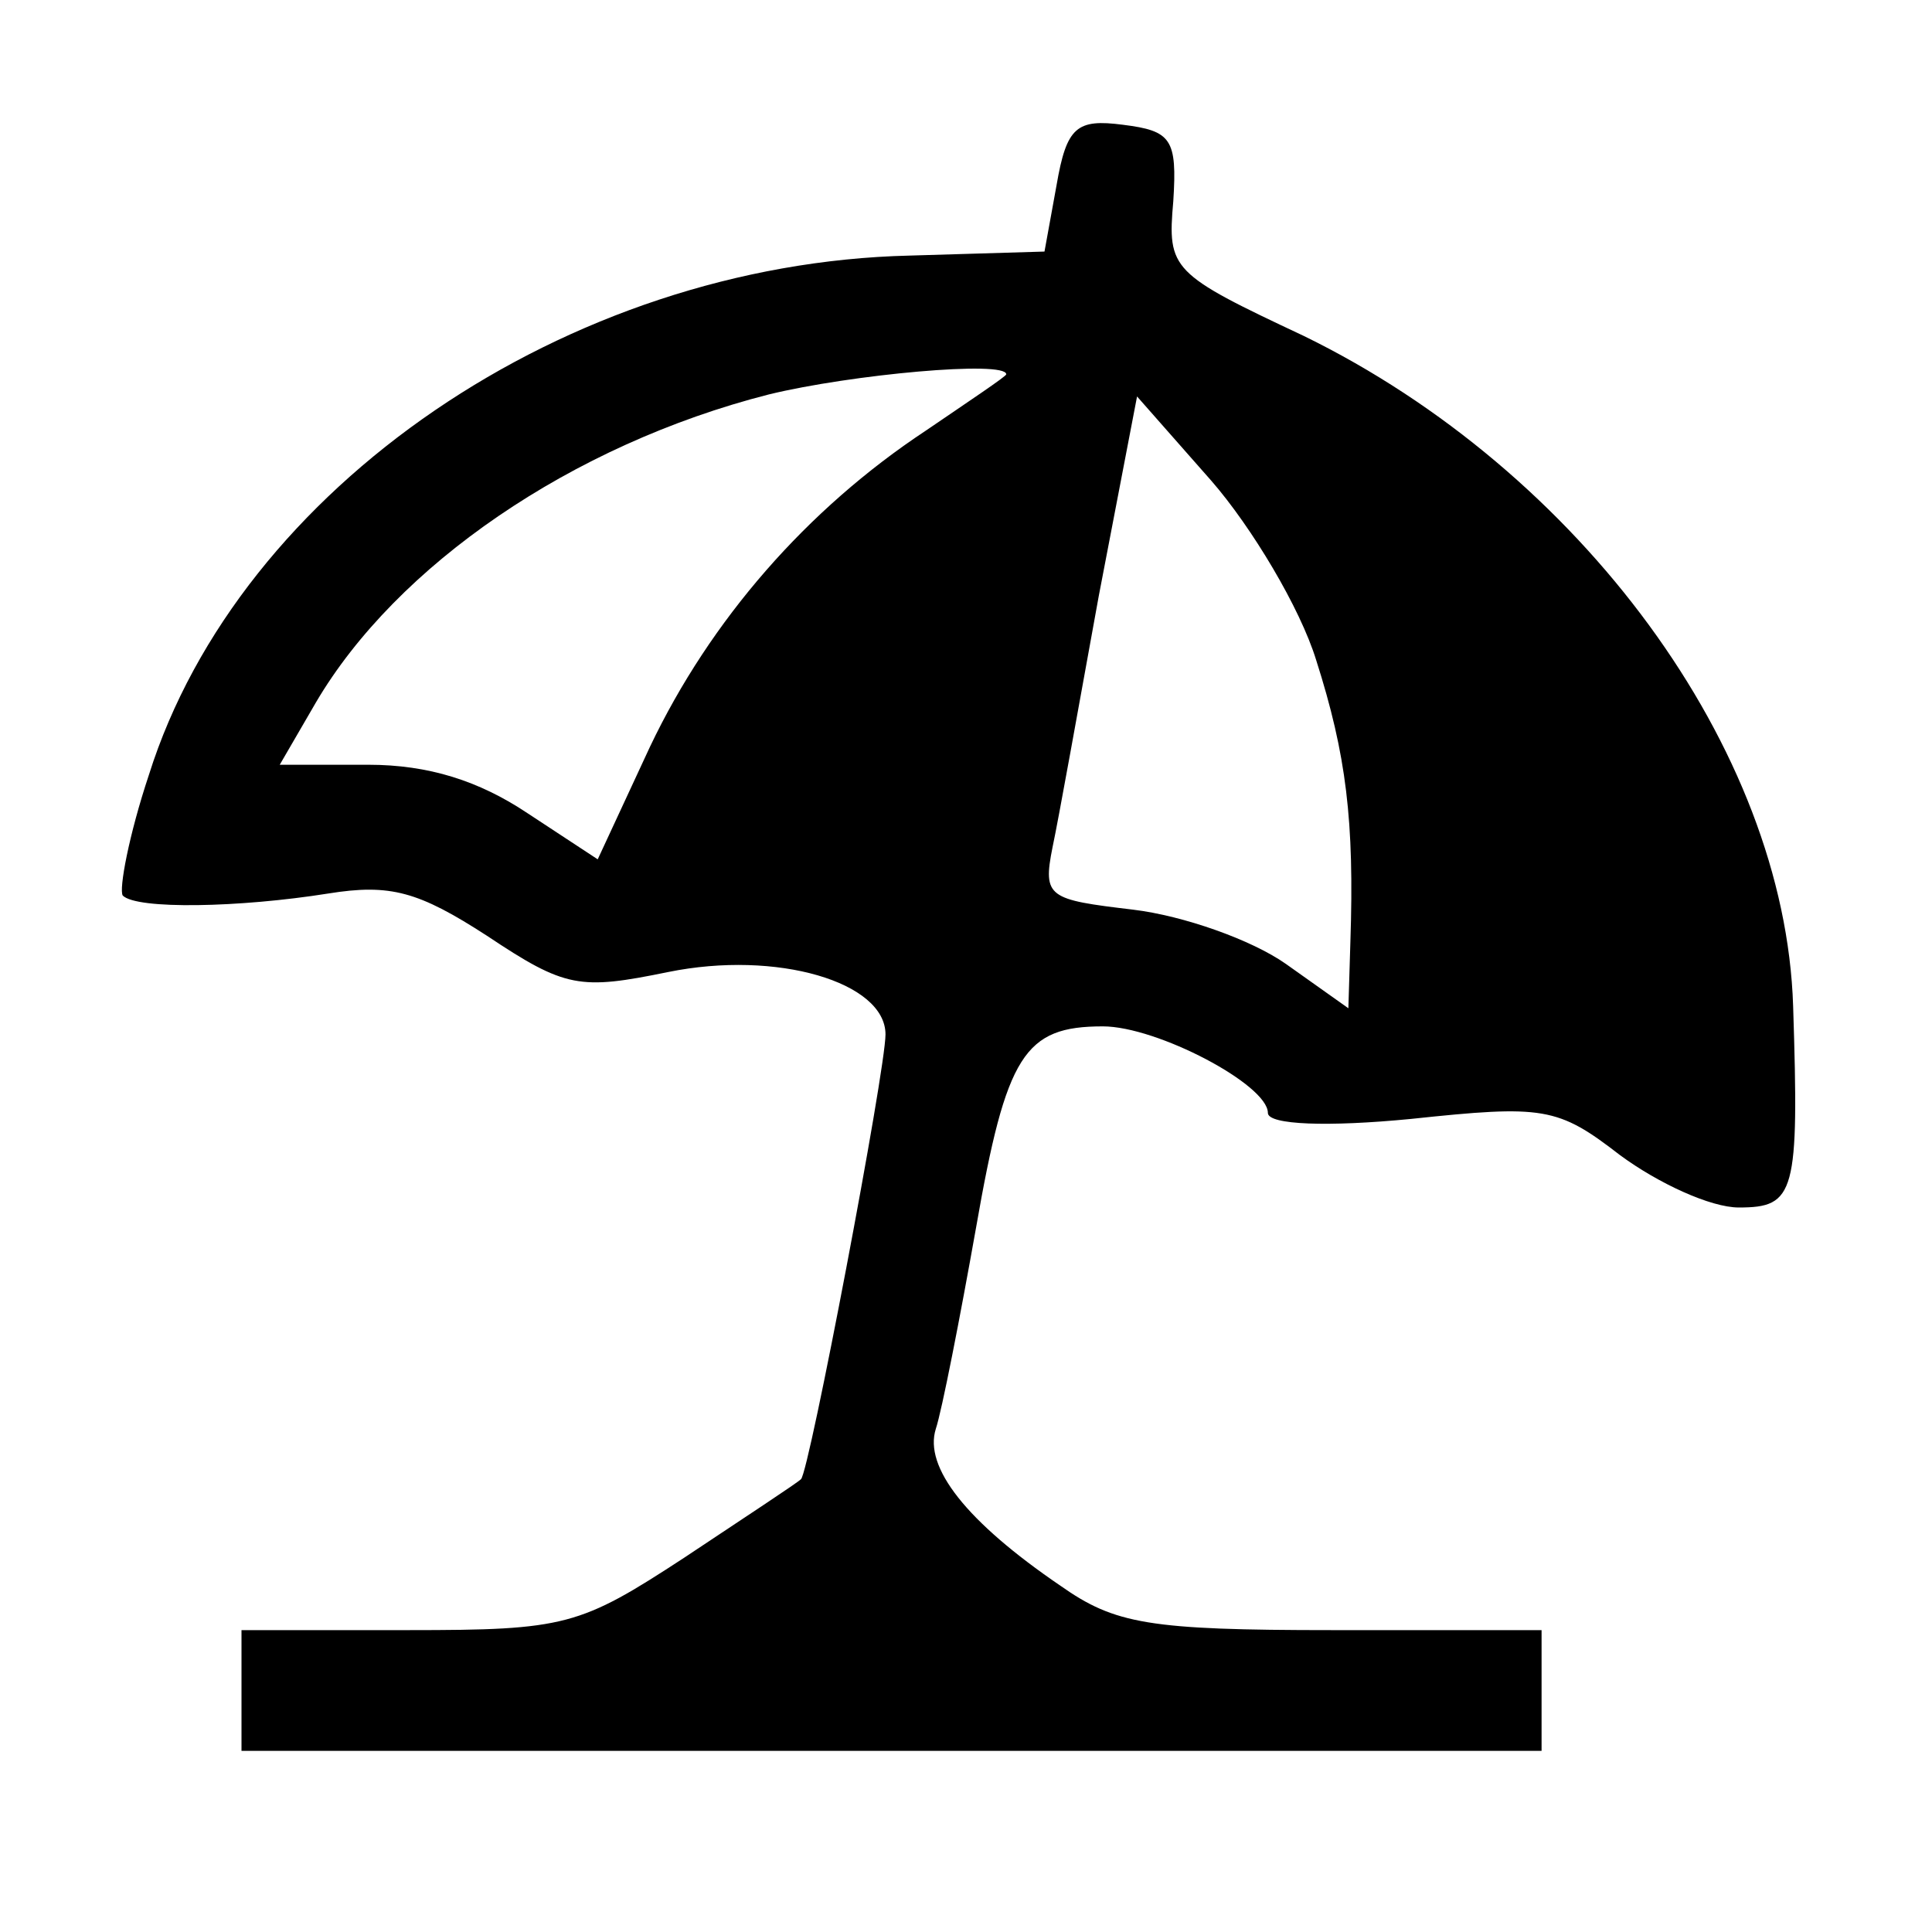 <?xml version="1.0" standalone="no"?>
<!DOCTYPE svg PUBLIC "-//W3C//DTD SVG 20010904//EN"
 "http://www.w3.org/TR/2001/REC-SVG-20010904/DTD/svg10.dtd">
<svg version="1.0" xmlns="http://www.w3.org/2000/svg"
 width="96pt" height="96pt" viewBox="0 0 96 96"
 preserveAspectRatio="xMidYMid meet">
<g transform="translate(0,96) scale(0.1,-0.1)"
fill="#000000" stroke="none">
<path d="M525 868 l-6 -33 -67 -2 c-170 -4 -333 -115 -378 -258 -10 -30 -15
-57 -13 -60 7 -7 58 -6 102 1 31 5 45 1 79 -21 39 -26 46 -27 90 -18 54 11
108 -5 108 -31 0 -18 -38 -218 -42 -221 -2 -2 -28 -19 -58 -39 -52 -34 -59
-36 -137 -36 l-83 0 0 -30 0 -30 323 0 323 0 0 30 0 30 -104 0 c-91 0 -108 3
-135 22 -47 32 -68 59 -62 78 3 9 12 55 20 100 15 86 24 100 63 100 27 0 82
-29 82 -43 0 -6 30 -7 71 -3 66 7 73 6 104 -18 19 -14 45 -26 59 -26 28 0 30
7 27 100 -4 128 -106 266 -243 333 -66 31 -68 33 -65 67 2 31 -1 35 -25 38
-23 3 -28 -1 -33 -30z m-25 -94 c0 -1 -18 -13 -40 -28 -59 -39 -107 -94 -137
-157 l-26 -56 -35 23 c-24 16 -49 24 -79 24 l-44 0 18 31 c40 68 127 128 225
153 41 10 118 17 118 10z m154 -142 c15 -47 19 -80 17 -140 l-1 -33 -31 22
c-17 12 -51 24 -76 27 -42 5 -45 6 -40 31 3 14 13 70 23 125 l19 99 37 -42
c20 -23 44 -63 52 -89z"/>
</g>
</svg>
